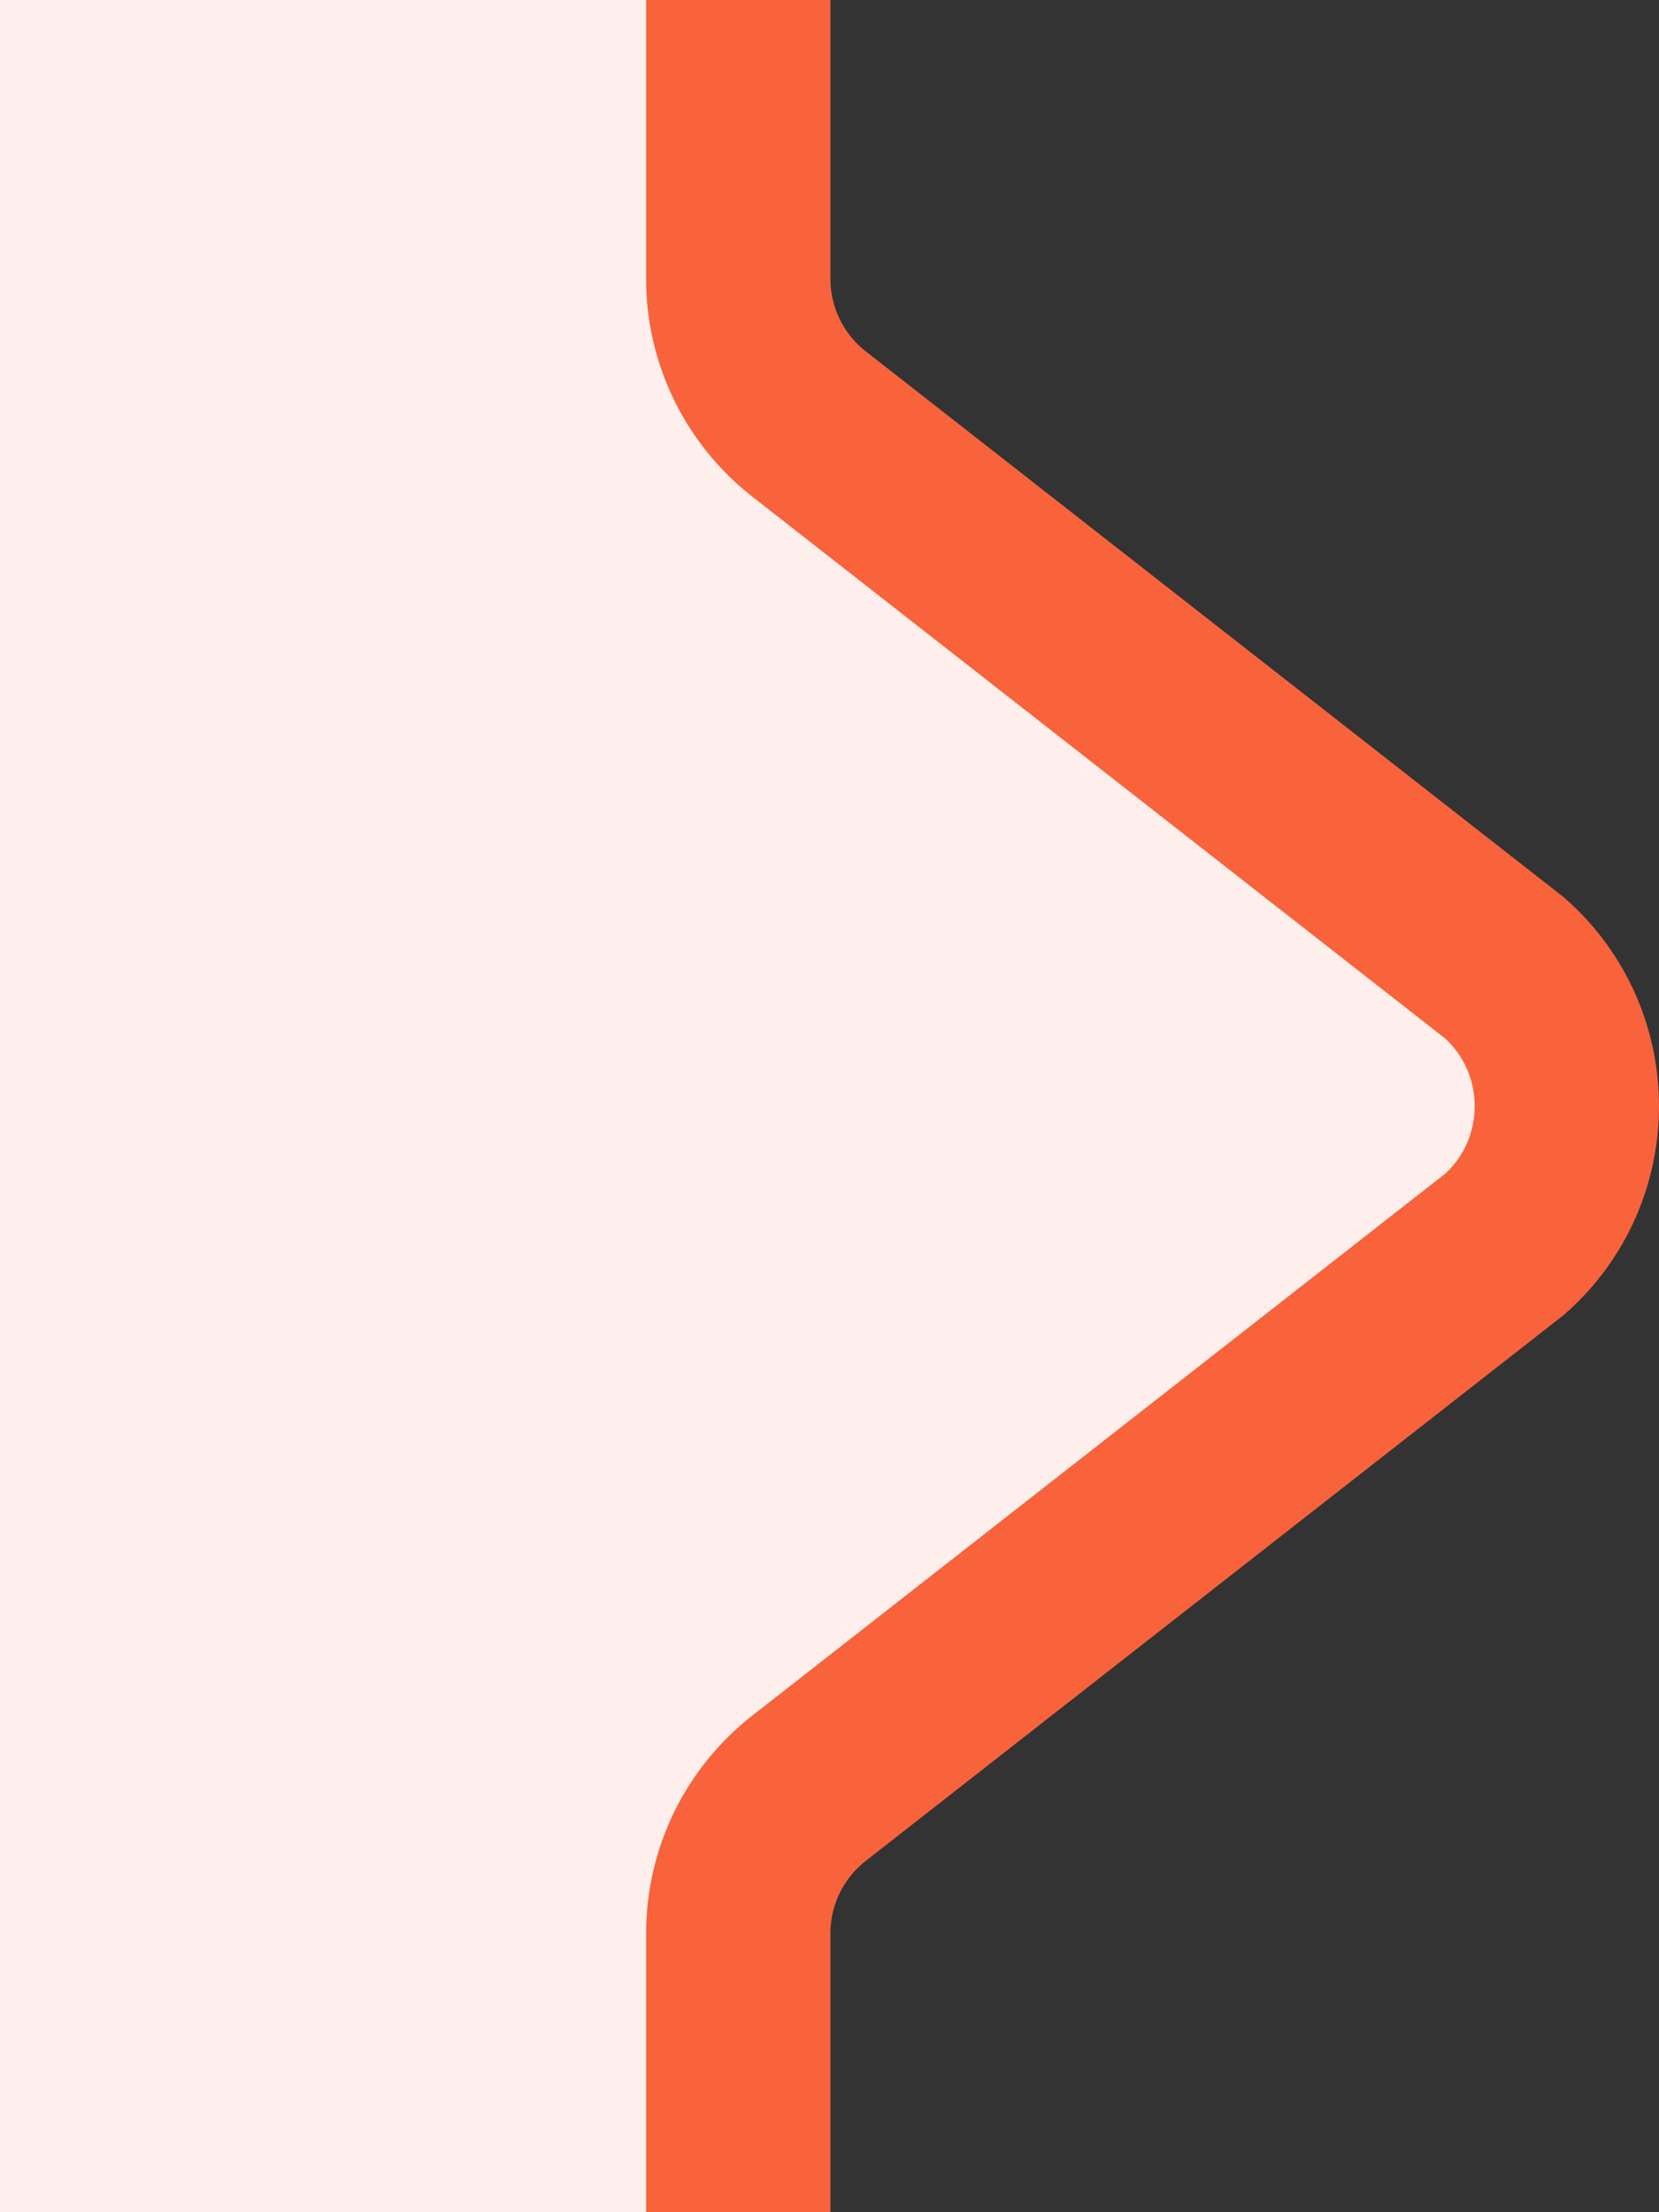 <svg width="9" height="12" viewBox="0 0 9 12" fill="none" xmlns="http://www.w3.org/2000/svg">
<rect x="0" y="0" width="9" height="12" fill="#333333" stroke="none"/>
<path d="M8 5.252L5.552 3.262C4.57 2.463 4 1.265 4 0V0L-6.67572e-05 0L-6.67572e-05 12L4 12V12C4 10.735 4.57 9.537 5.552 8.738L8 6.748C8.448 6.35 8.448 5.65 8 5.252Z" fill="#FEEFEC"/>
<path d="M4.005 12V10.487C4.005 10.18 4.147 9.889 4.389 9.7L8.164 6.748C8.612 6.35 8.612 5.65 8.164 5.252L4.389 2.3C4.147 2.111 4.005 1.82 4.005 1.513V0" stroke="#F8633C"/>
</svg>
